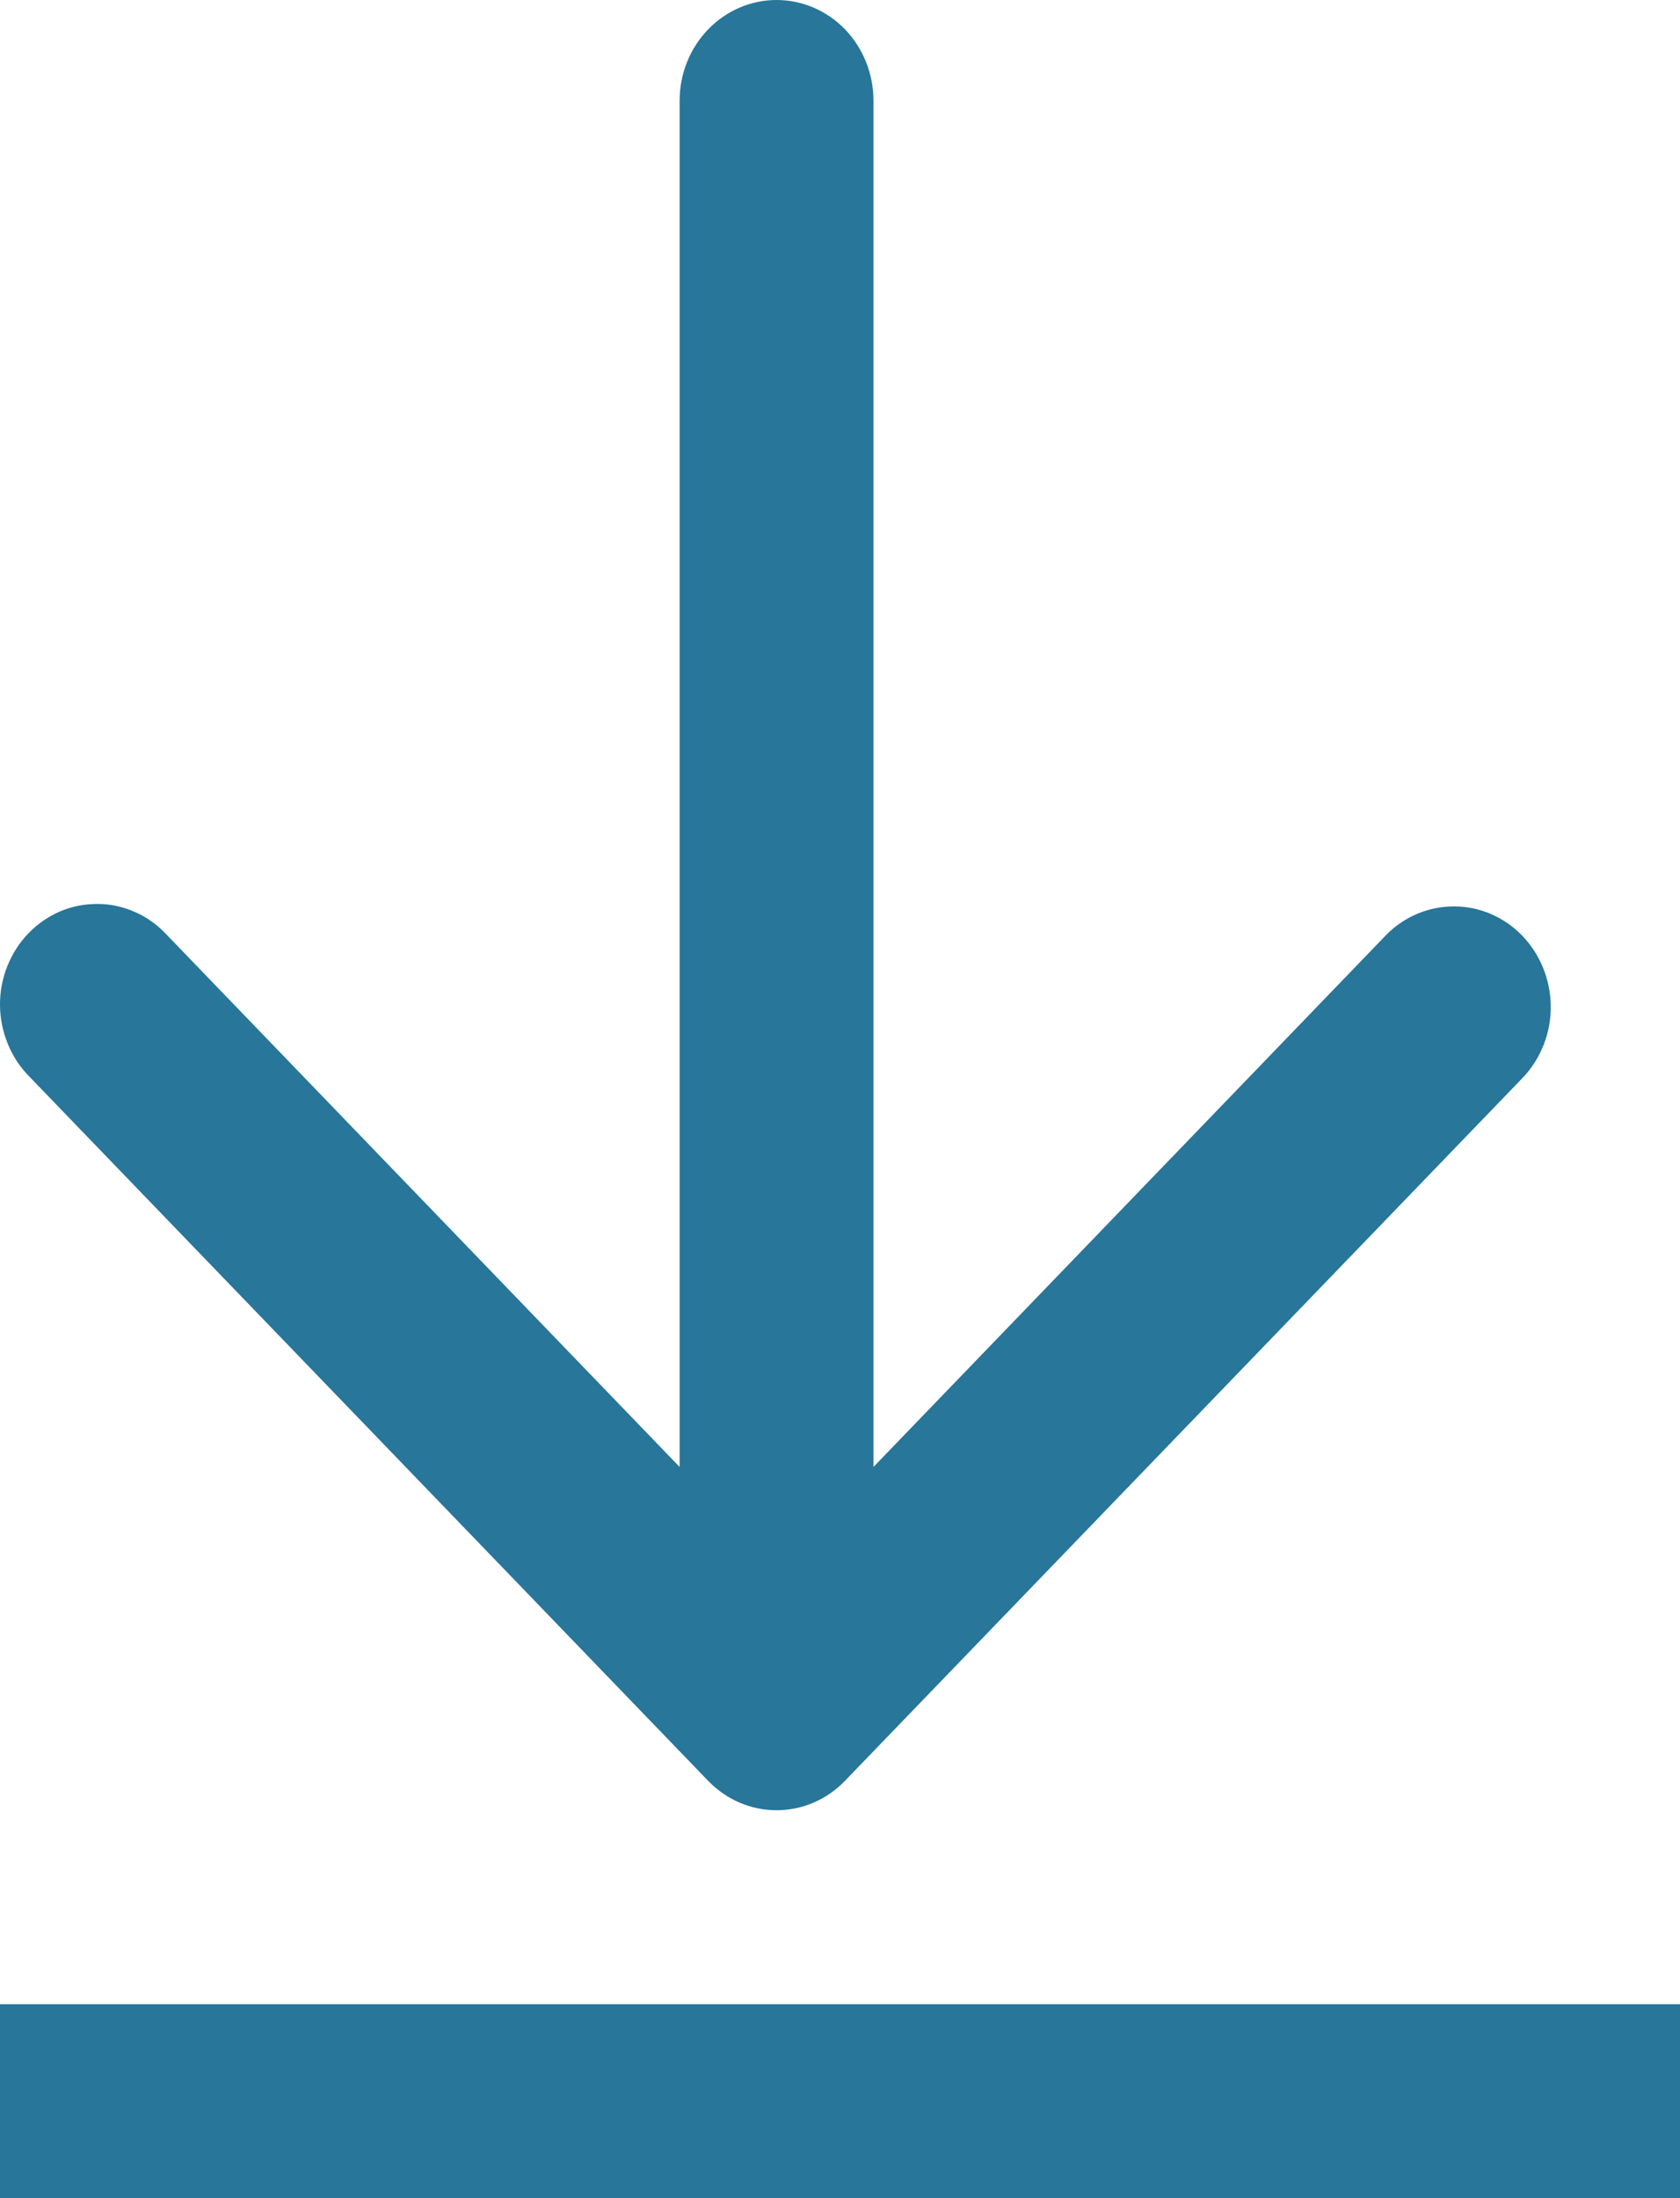 <svg width="13" height="17" viewBox="0 0 13 17" fill="none" xmlns="http://www.w3.org/2000/svg">
<path fill-rule="evenodd" clip-rule="evenodd" d="M6.009 0C6.208 0 6.399 0.082 6.54 0.228C6.68 0.374 6.759 0.572 6.759 0.778V11.345L10.729 7.228C10.87 7.086 11.06 7.008 11.257 7.01C11.453 7.011 11.641 7.093 11.78 7.237C11.919 7.382 11.998 7.577 12 7.781C12.002 7.985 11.926 8.181 11.79 8.328L6.539 13.772C6.399 13.918 6.208 14 6.009 14C5.81 14 5.62 13.918 5.479 13.772L0.229 8.328C0.157 8.256 0.1 8.17 0.061 8.075C0.022 7.98 0.001 7.878 2.83178e-05 7.775C-0.001 7.672 0.018 7.569 0.056 7.474C0.094 7.378 0.149 7.291 0.22 7.218C0.29 7.145 0.374 7.088 0.466 7.048C0.558 7.009 0.657 6.99 0.757 6.991C0.856 6.991 0.955 7.013 1.046 7.054C1.138 7.094 1.22 7.154 1.289 7.228L5.259 11.345V0.778C5.259 0.572 5.338 0.374 5.479 0.228C5.62 0.082 5.81 0 6.009 0Z" fill="#28769A"/>
<line y1="16.25" x2="13" y2="16.25" stroke="#28769A" stroke-width="1.5"/>
</svg>
